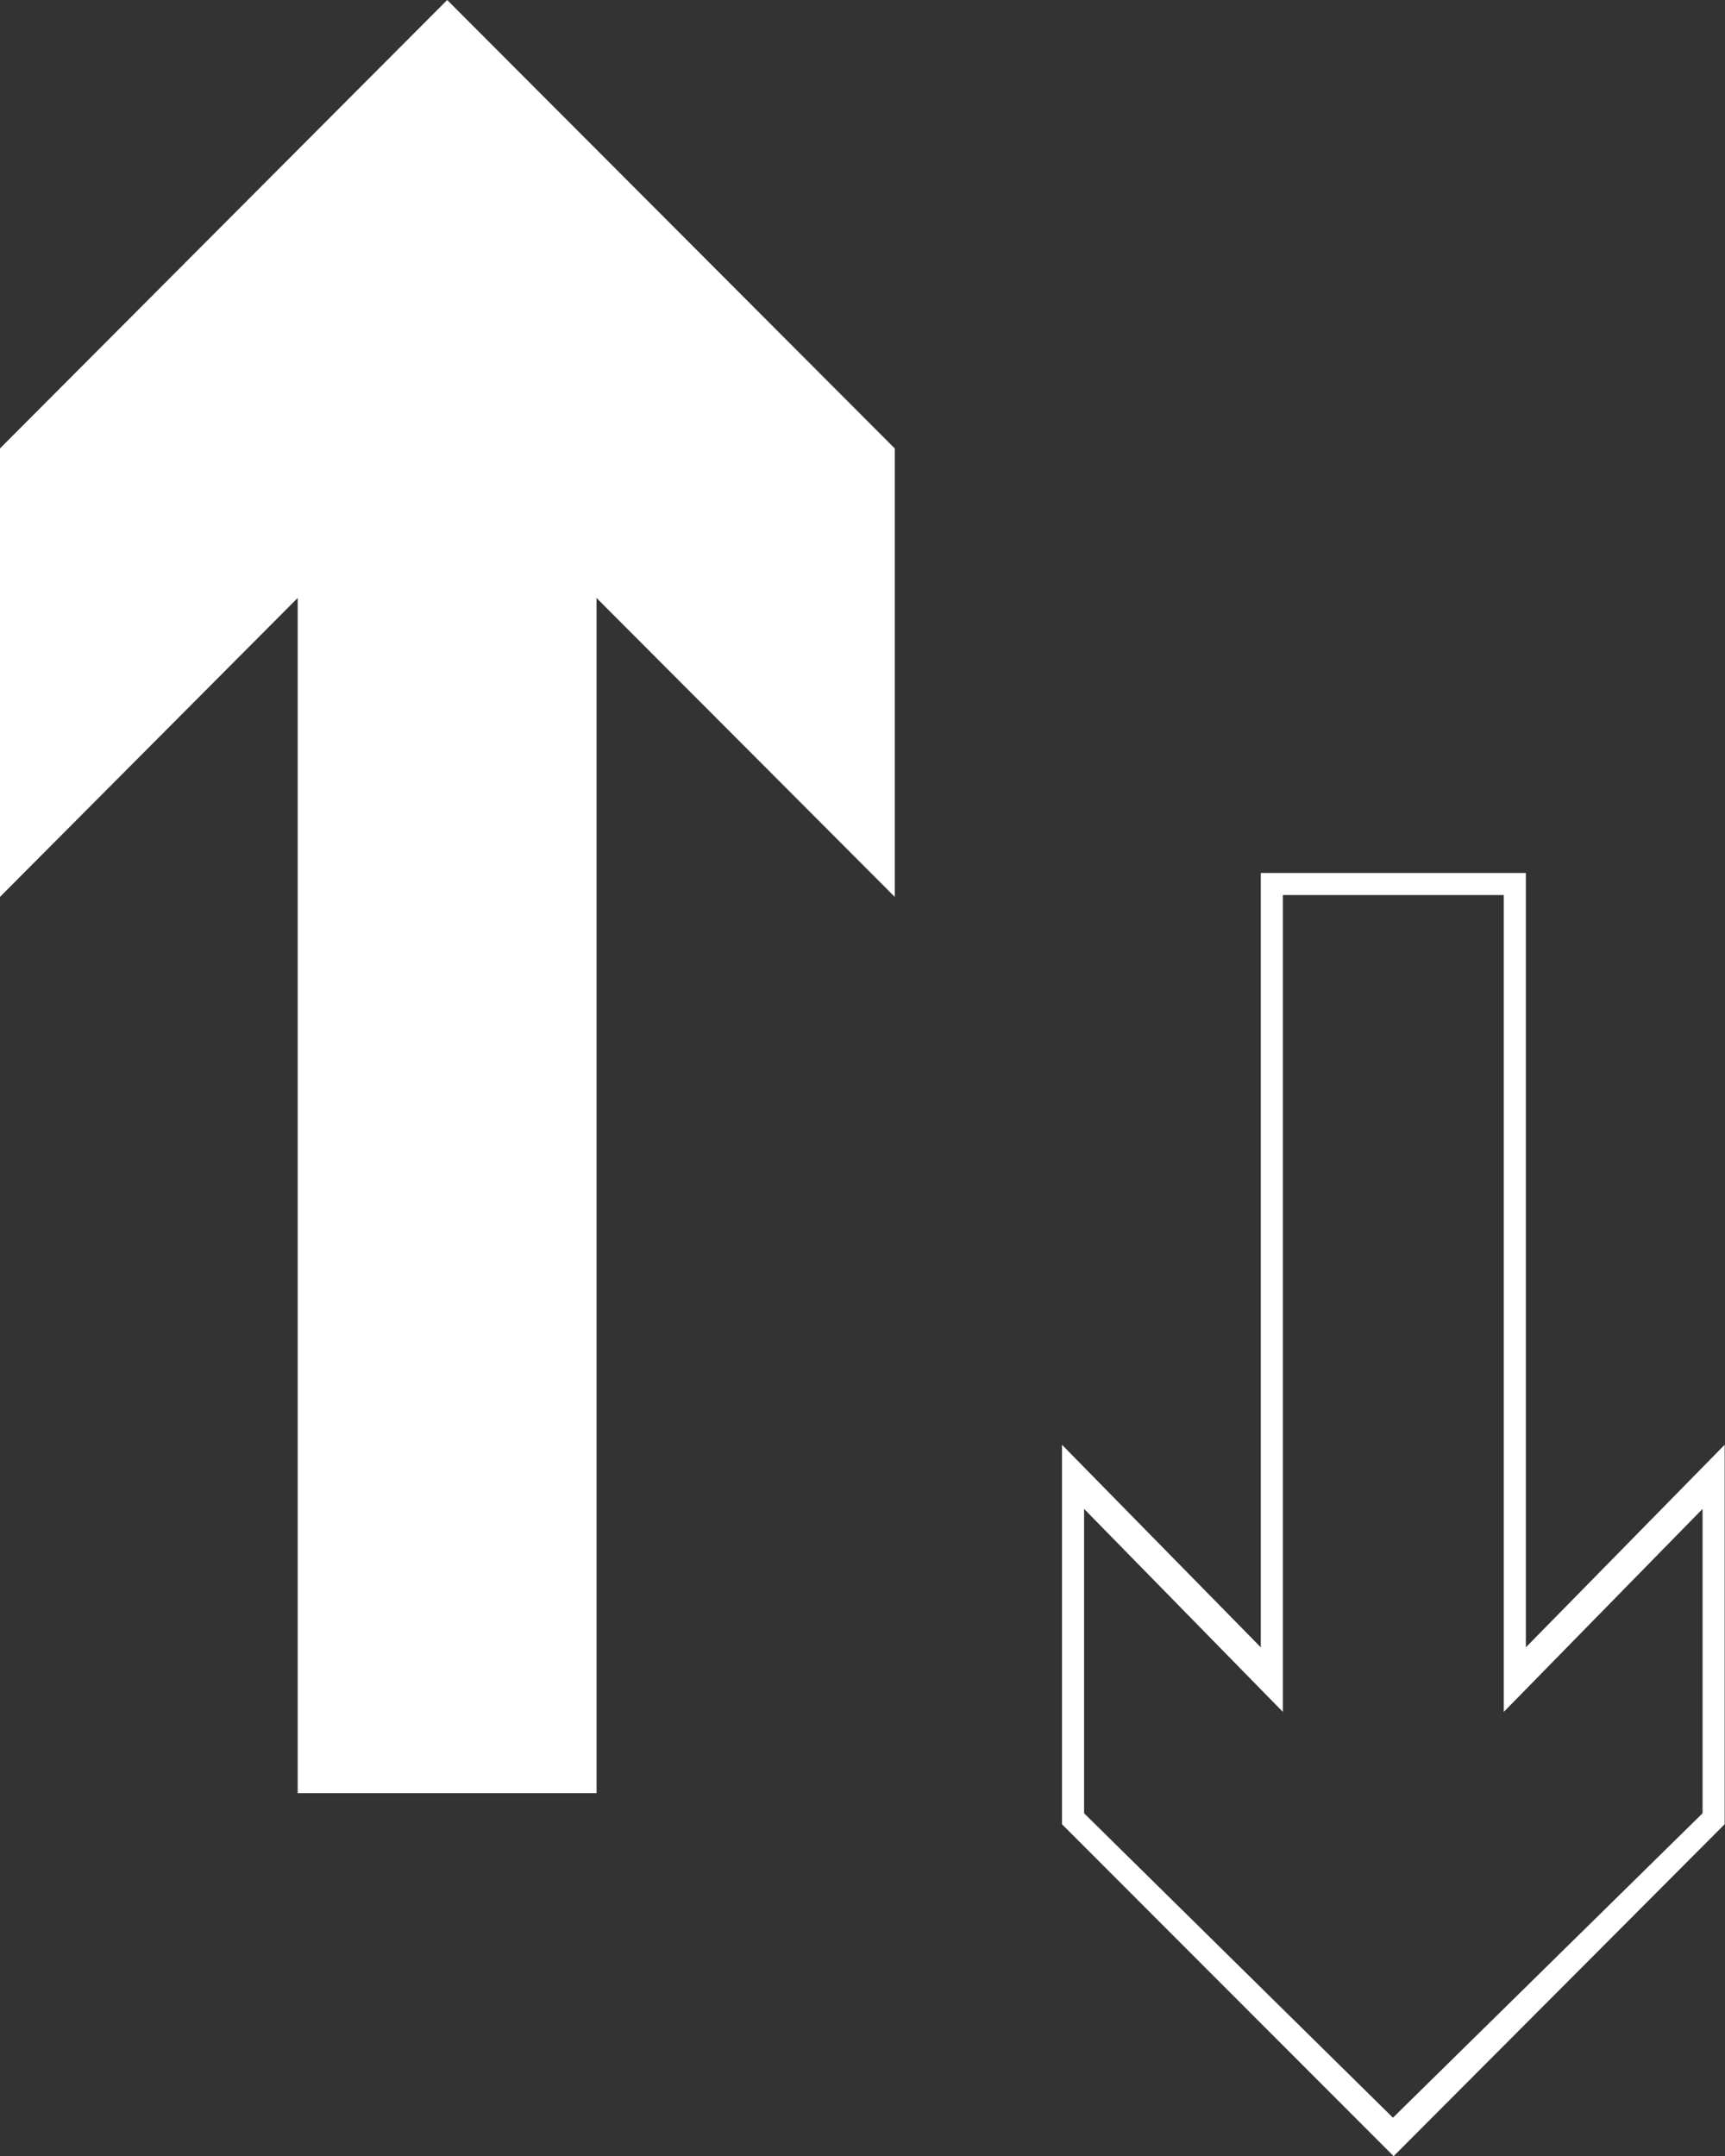 <?xml version="1.0" encoding="utf-8"?>
<!-- Generator: Adobe Illustrator 15.0.0, SVG Export Plug-In . SVG Version: 6.00 Build 0)  -->
<!DOCTYPE svg PUBLIC "-//W3C//DTD SVG 1.1//EN" "http://www.w3.org/Graphics/SVG/1.1/DTD/svg11.dtd">
<svg version="1.1" id="Layer_1" xmlns="http://www.w3.org/2000/svg" xmlns:xlink="http://www.w3.org/1999/xlink" x="0px" y="0px"
	 width="78.096px" height="97.627px" viewBox="0 0 78.096 97.627" enable-background="new 0 0 78.096 97.627" xml:space="preserve">
<rect x="0" y="0" width="78.096" height="97.627" fill="#333333" stroke="none"/>
<polyline fill-rule="evenodd" clip-rule="evenodd" fill="#FFFFFF" points="13.477,81.19 13.477,27.075 0,40.609 0,20.304 20.246,0 
	40.508,20.304 40.508,40.609 27.007,27.075 27.007,81.19 13.477,81.19 "/>
<path fill-rule="evenodd" clip-rule="evenodd" fill="#FFFFFF" d="M69.08,74.589V39.526h-12v35.063l-9-9.172v17.182l15.014,15.028
	L78.08,82.599V65.417L69.08,74.589z M77.08,82.102L63.063,95.886L49.08,82.102V68.32l9,9.192V40.526h10v36.986l9-9.192V82.102z"/>
</svg>
